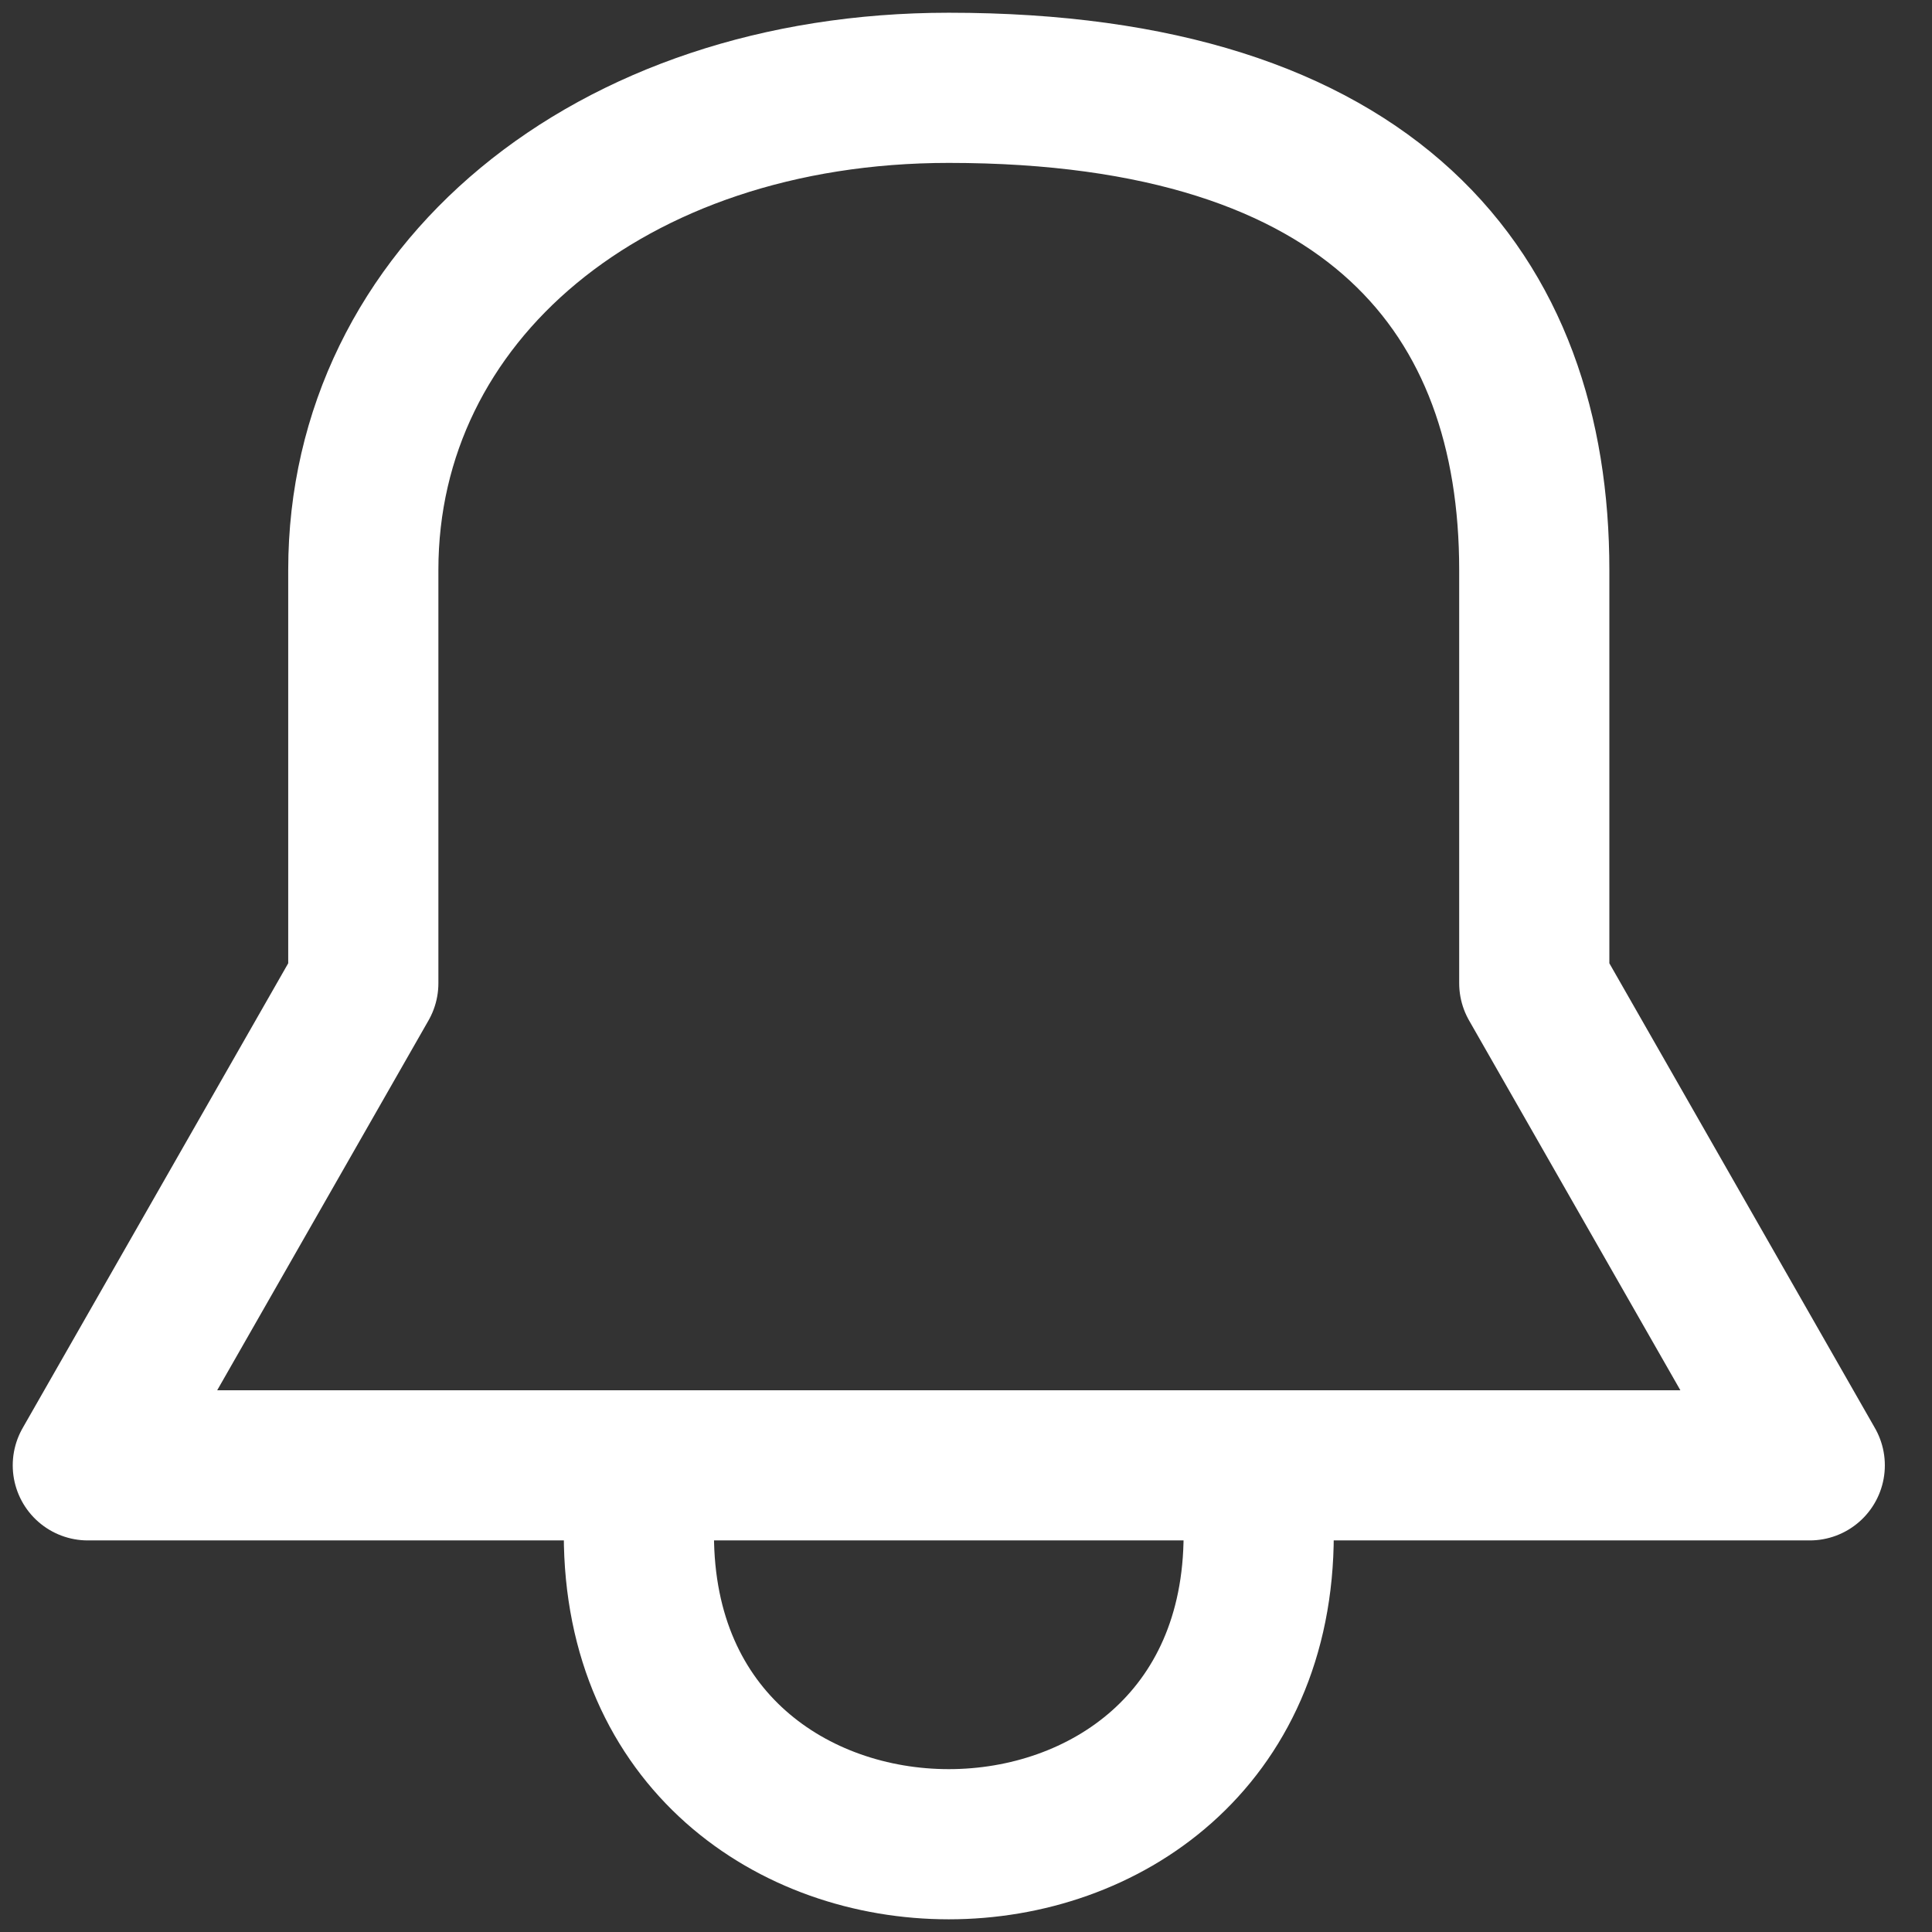 <svg width="22" height="22" viewBox="0 0 22 22" fill="none" xmlns="http://www.w3.org/2000/svg">
<rect x="0" y="0" width="22" height="22" fill="#333333" stroke="none"/>
<path d="M7.275 17.471C7.275 22.177 14.333 22.177 14.333 17.471M10.804 1C6.933 1 4.137 3.353 4.137 6.49V11.196L1 16.686H20.608L17.471 11.196V6.49C17.471 3.353 15.642 1 10.804 1Z" stroke="white" stroke-width="1.71" stroke-linecap="round" stroke-linejoin="round"/>
</svg>
